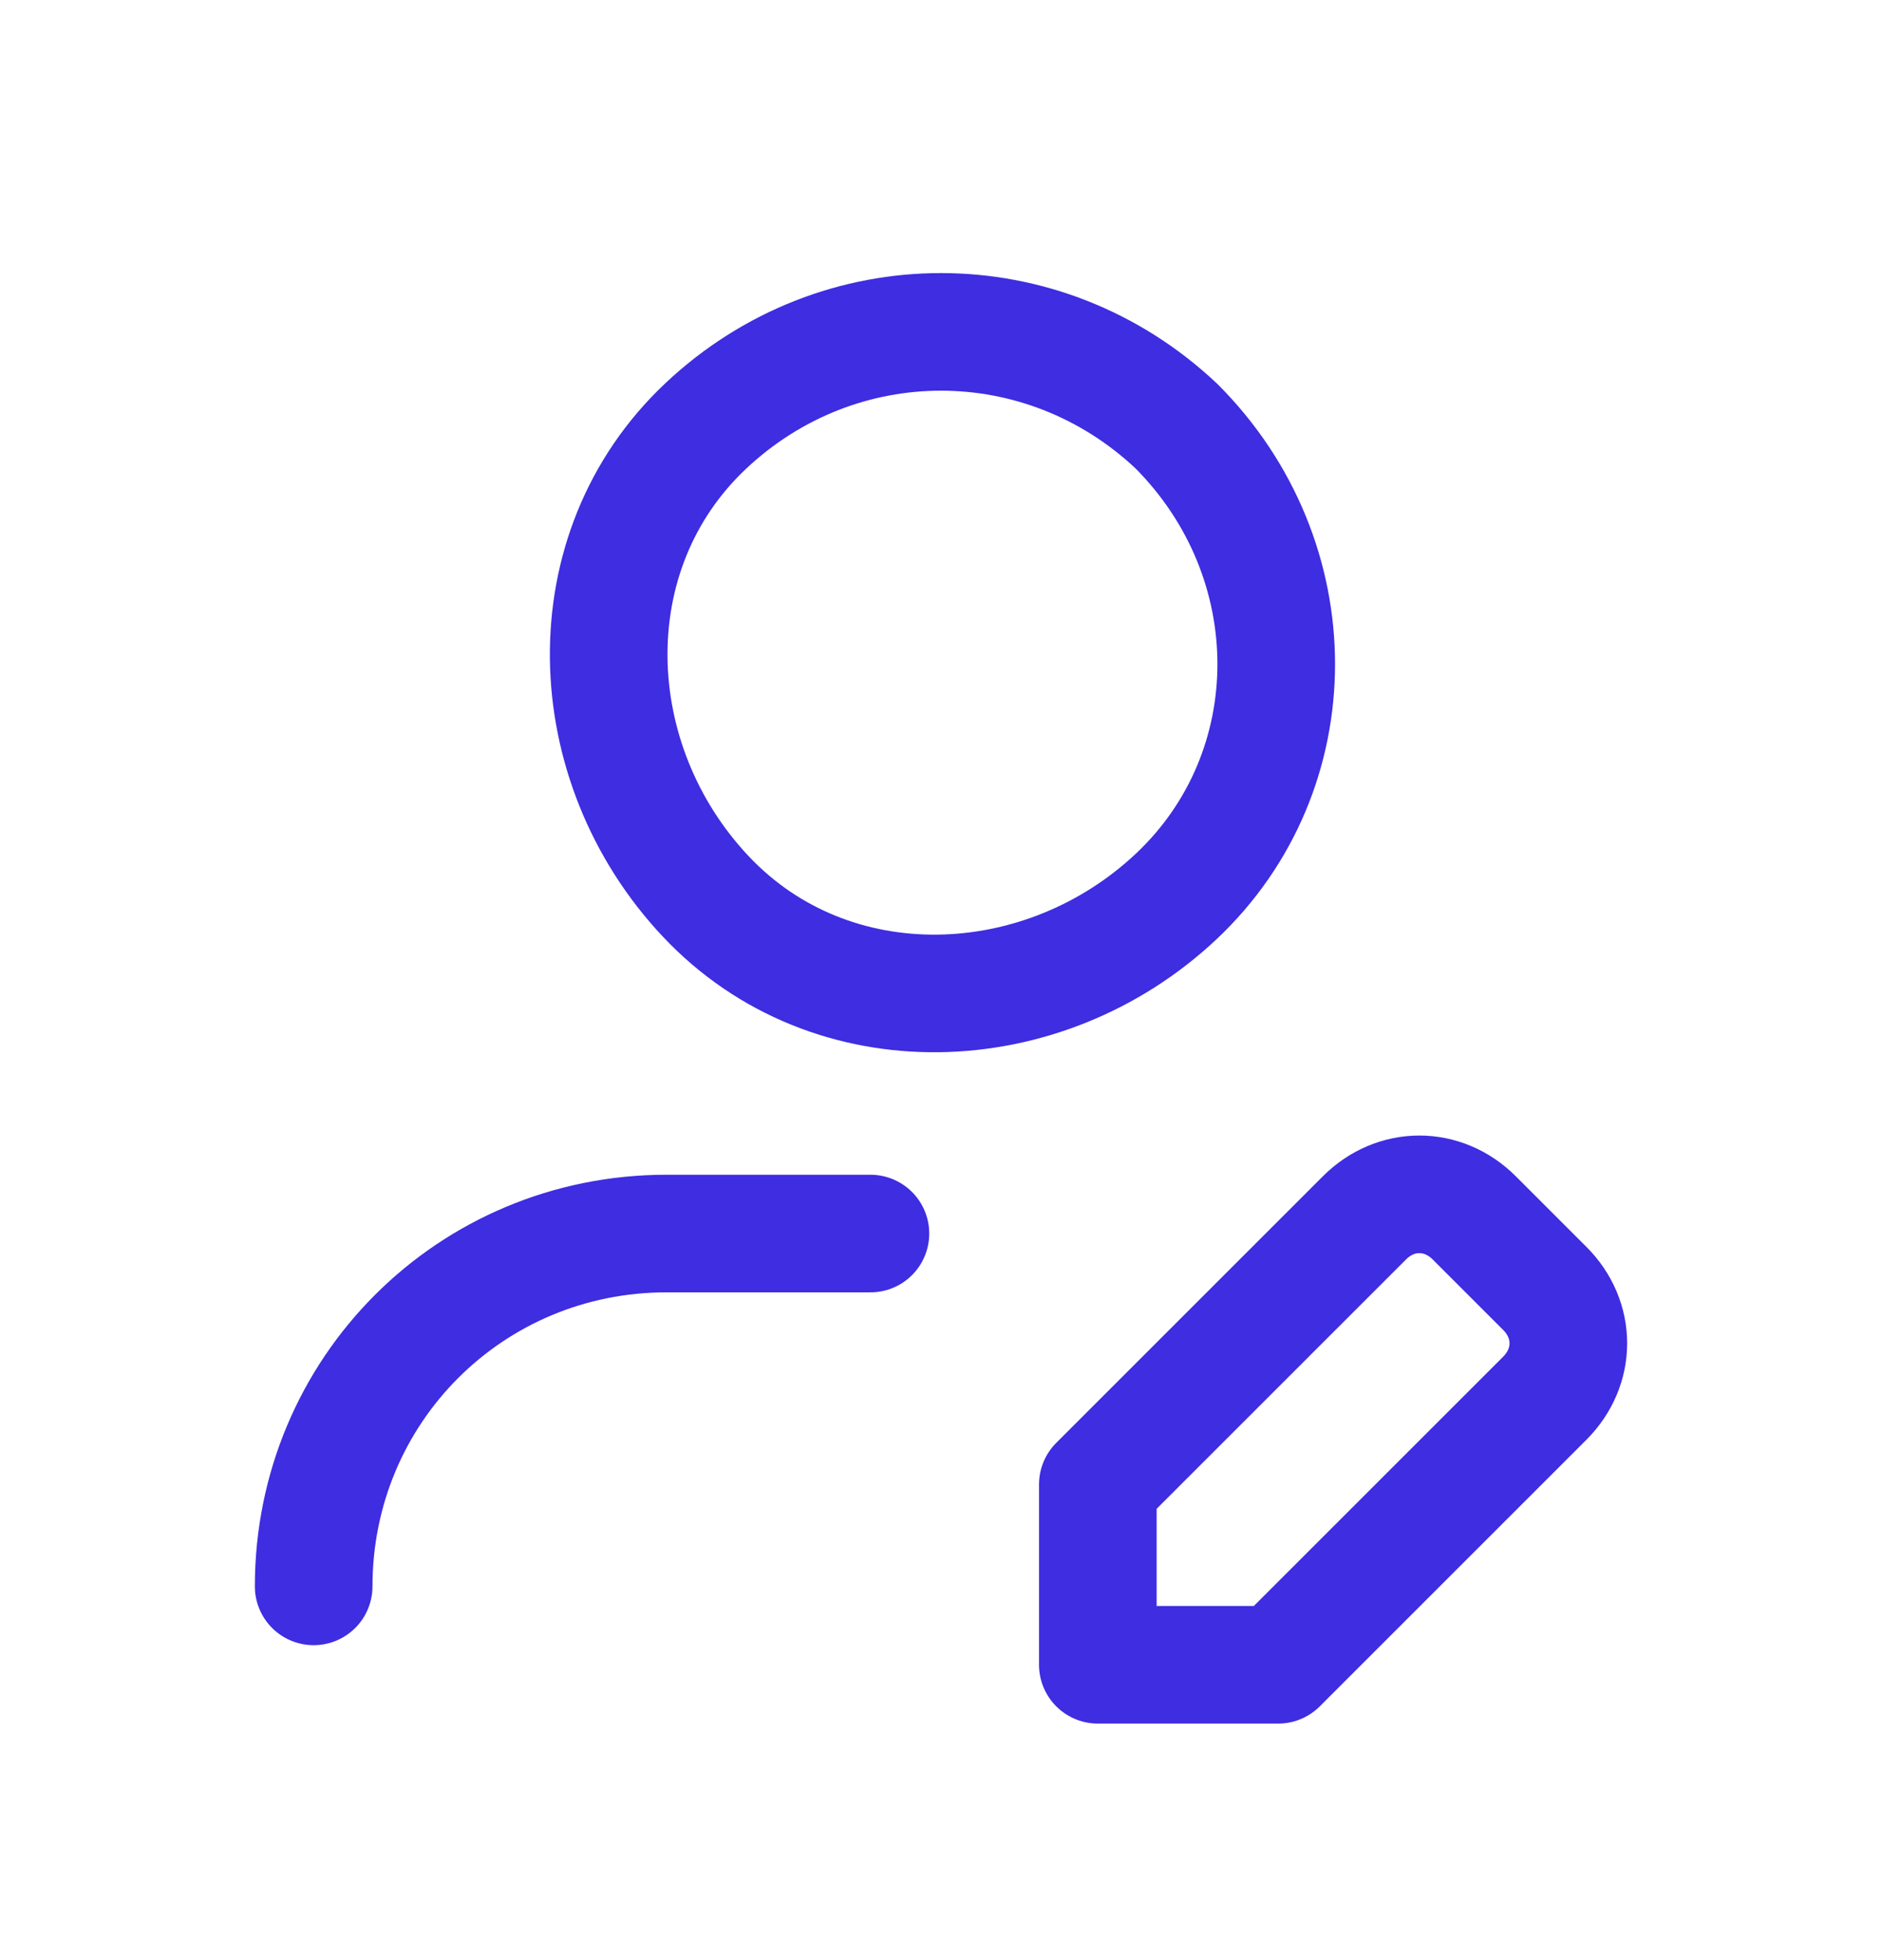 <svg width="24" height="25" viewBox="0 0 24 25" fill="none" xmlns="http://www.w3.org/2000/svg">
<path d="M15 5.433C16.7 7.133 16.7 9.833 15 11.433C13.3 13.033 10.6 13.133 9 11.433C7.4 9.733 7.3 7.033 9 5.433C10.7 3.833 13.3 3.833 15 5.433" stroke="#3E2DE1" stroke-width="1.5" stroke-linecap="round" stroke-linejoin="round"/>
<path d="M4 20.233C4 17.733 6 15.733 8.5 15.733H11.1" stroke="#3E2DE1" stroke-width="1.5" stroke-linecap="round" stroke-linejoin="round"/>
<path fill-rule="evenodd" clip-rule="evenodd" d="M14 21.233H16.3L19.7 17.833C20.1 17.433 20.1 16.833 19.7 16.433L18.8 15.533C18.4 15.133 17.8 15.133 17.4 15.533L14 18.933V21.233V21.233H14Z" stroke="#3E2DE1" stroke-width="1.5" stroke-linecap="round" stroke-linejoin="round"/>
</svg>
